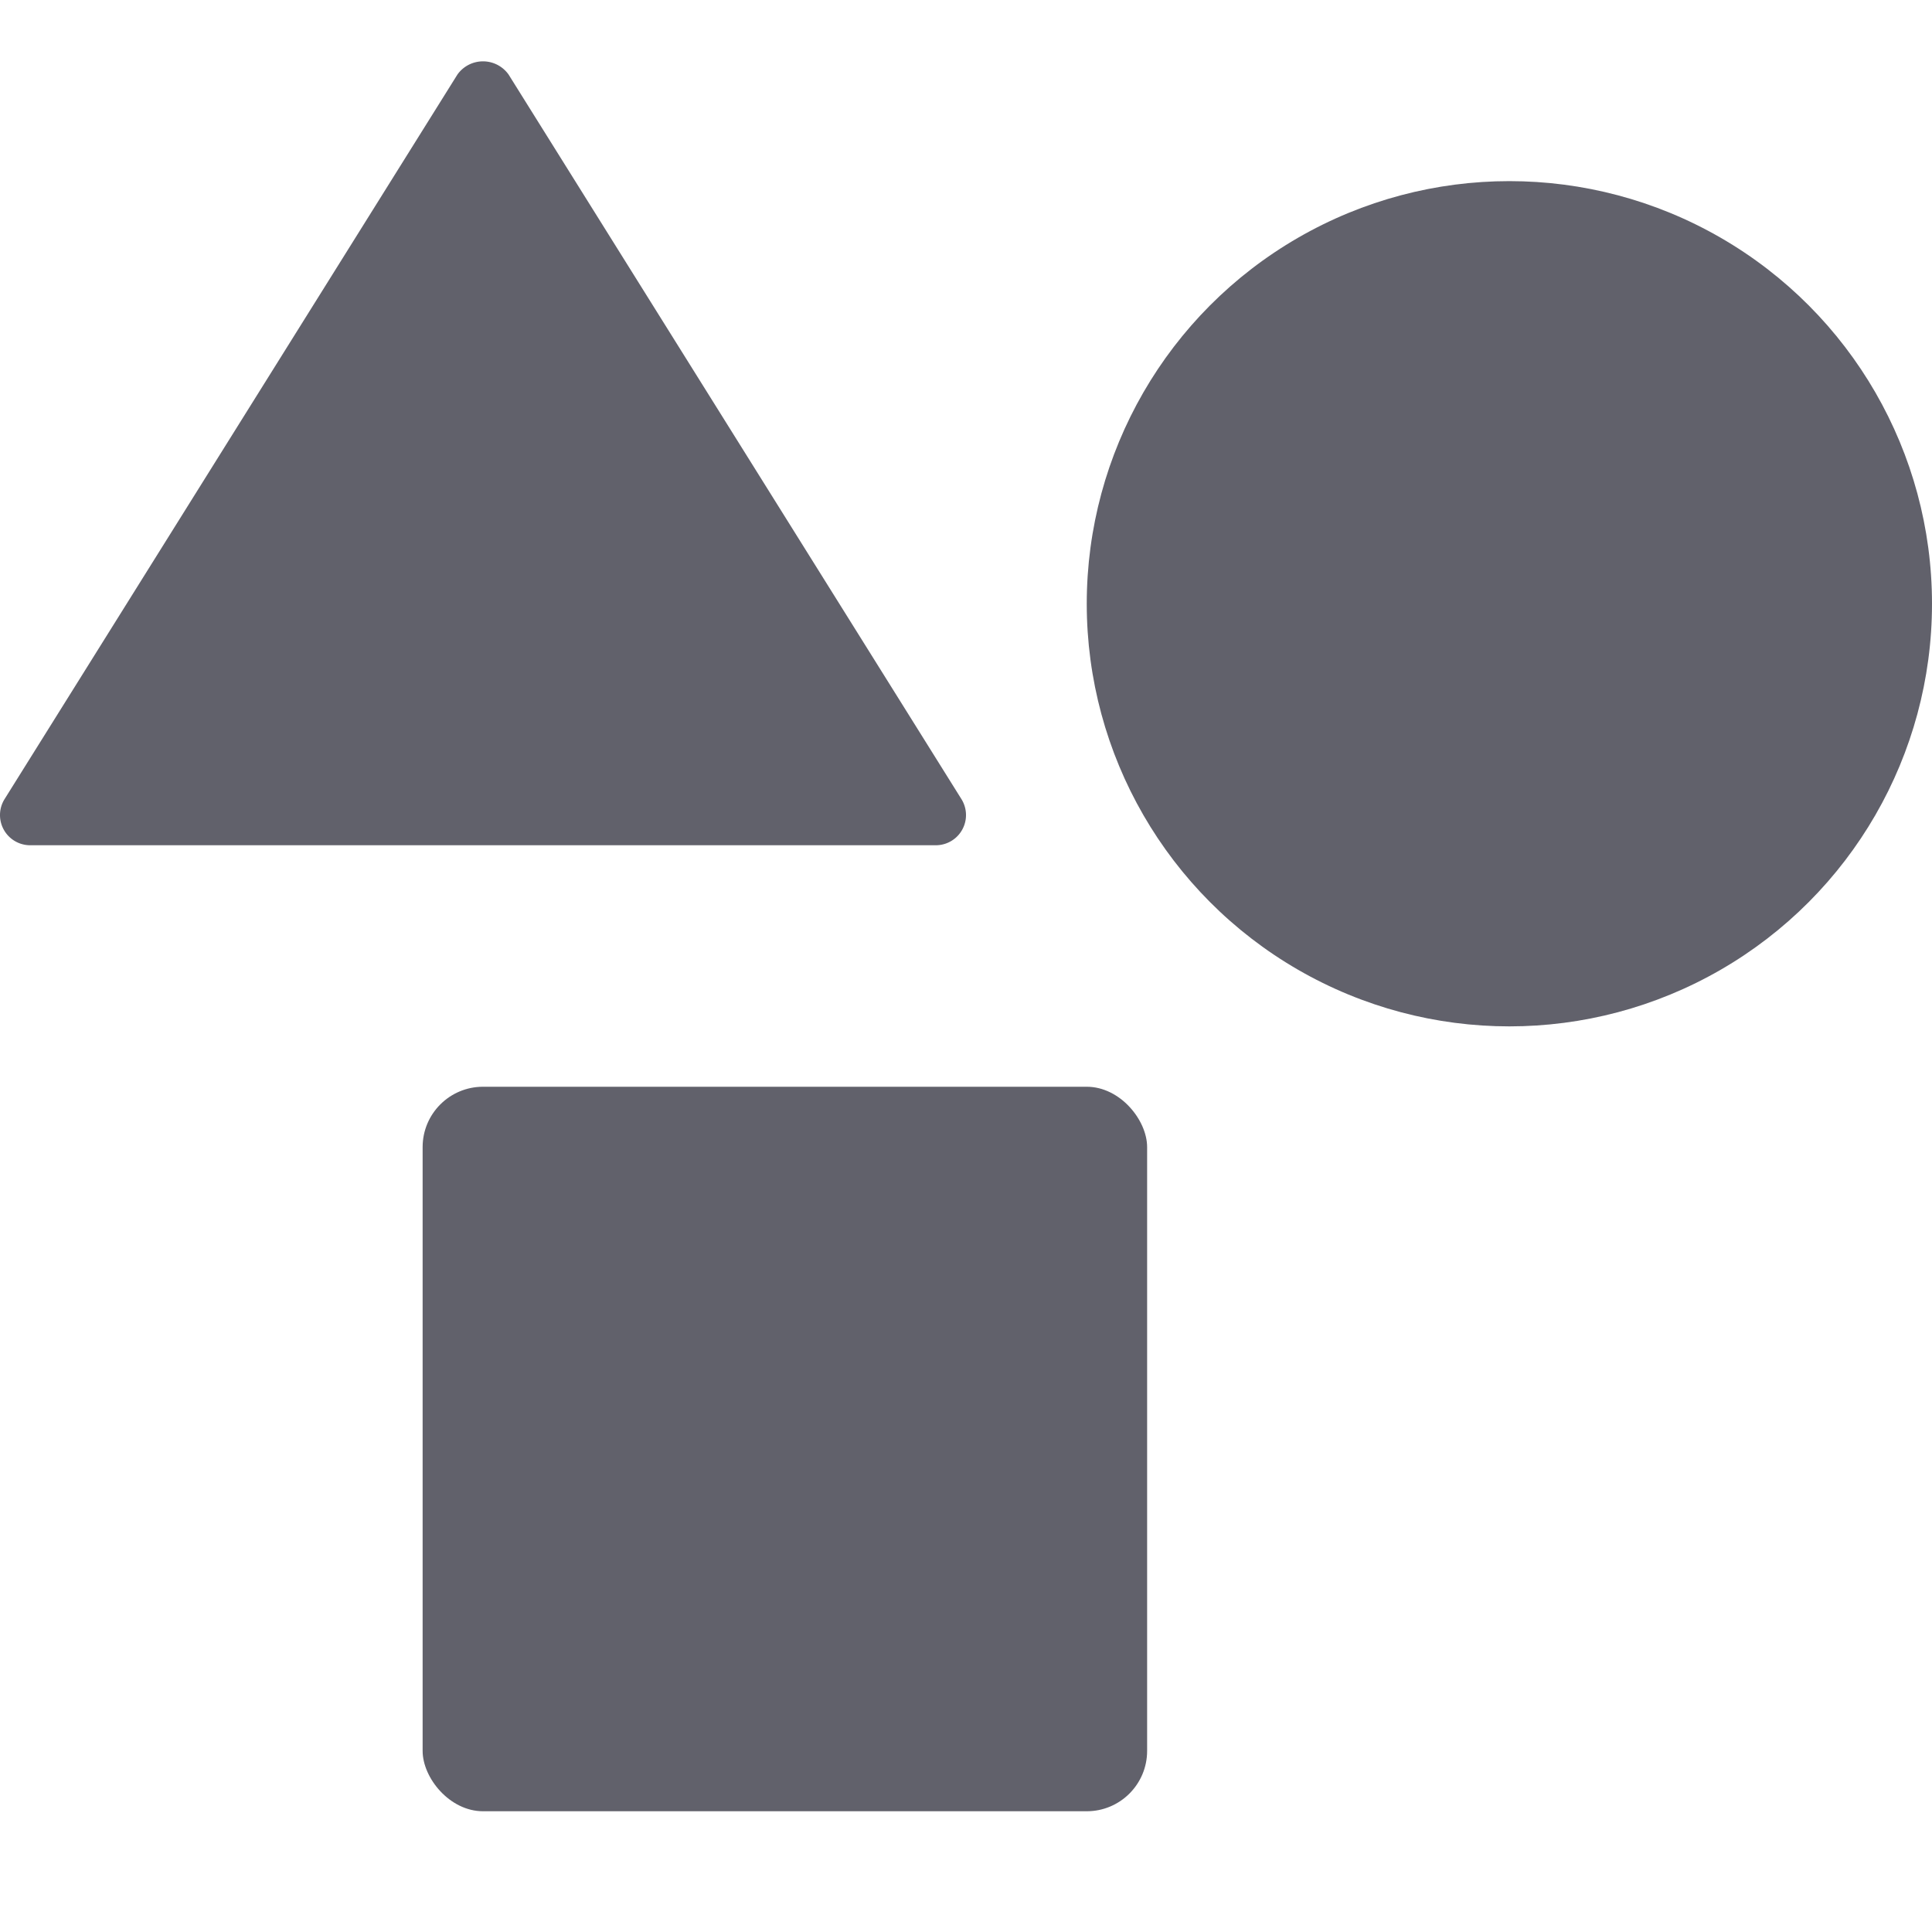 <svg xmlns="http://www.w3.org/2000/svg" height="32" width="32" viewBox="0 0 32 32"><title>geometry 4</title><g fill="#61616b" class="nc-icon-wrapper"><circle data-color="color-2" cx="25" cy="10" r="7" fill="#61616b"></circle><rect x="7" y="18" width="12" height="12" rx="1" fill="#61616b"></rect><path d="M15.5,14H.5a.5.5,0,0,1-.424-.765l7.5-12a.52.52,0,0,1,.848,0l7.5,12A.5.5,0,0,1,15.5,14Z" fill="#61616b"></path></g></svg>